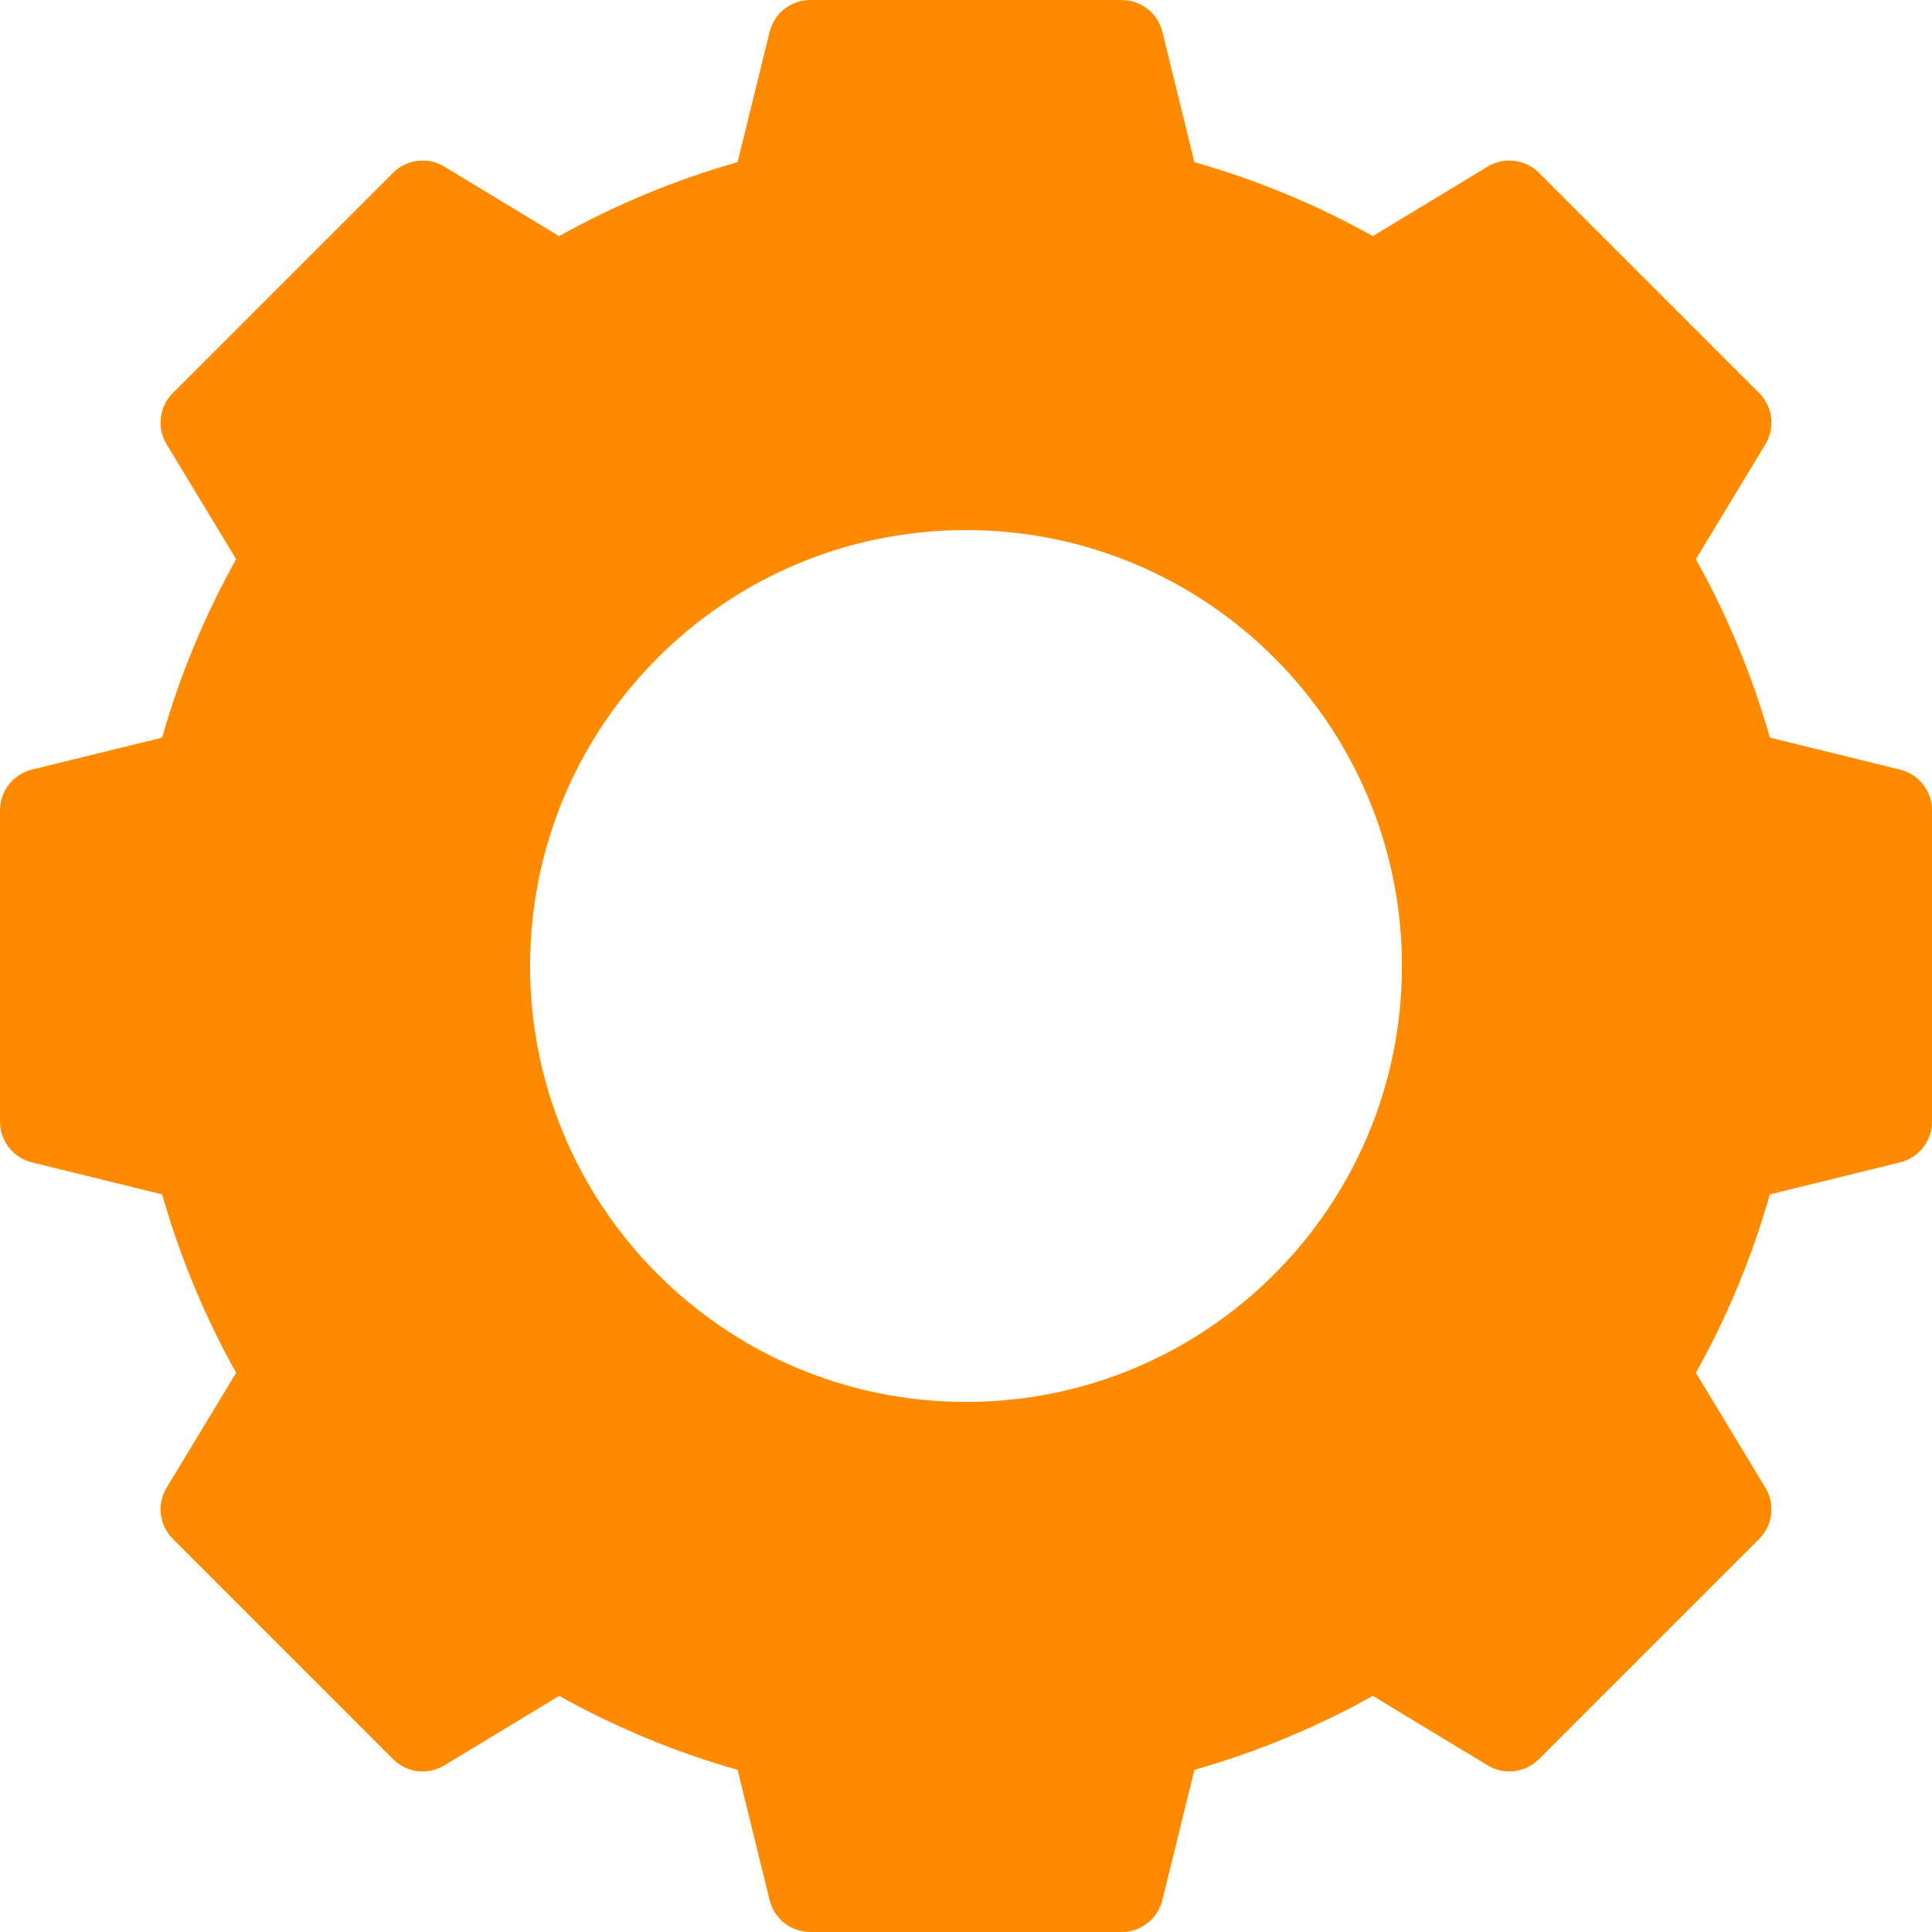 <?xml version="1.0"?>
<svg xmlns="http://www.w3.org/2000/svg" xmlns:xlink="http://www.w3.org/1999/xlink" version="1.1" id="Capa_1" x="0px" y="0px" width="512px" height="512px" viewBox="0 0 924.001 924.001" style="enable-background:new 0 0 924.001 924.001;" xml:space="preserve" class=""><g><g>
	<path d="M841.36,187.993L736.009,82.64c-6.51-6.51-16.622-7.735-24.499-2.968l-54.938,33.252   c-26.704-14.917-55.296-26.858-85.328-35.375l-15.326-62.326C553.719,6.284,545.702,0,536.496,0h-148.99   c-9.206,0-17.223,6.284-19.421,15.224L352.759,77.55c-30.032,8.517-58.624,20.458-85.328,35.375l-54.938-33.252   c-7.876-4.767-17.989-3.542-24.499,2.968L82.642,187.993c-6.51,6.51-7.735,16.622-2.968,24.498l33.252,54.938   c-14.917,26.704-26.857,55.296-35.375,85.328l-62.326,15.326c-8.94,2.199-15.224,10.216-15.224,19.422v148.99   c0,9.206,6.284,17.223,15.224,19.421l62.326,15.326c8.517,30.032,20.458,58.624,35.375,85.328l-33.252,54.938   c-4.767,7.876-3.542,17.988,2.968,24.498L187.993,841.36c6.51,6.509,16.622,7.734,24.499,2.968l54.938-33.252   c26.704,14.917,55.295,26.856,85.328,35.375l15.326,62.326c2.198,8.939,10.215,15.224,19.421,15.224h148.99   c9.206,0,17.223-6.284,19.421-15.224l15.326-62.326c30.032-8.518,58.624-20.458,85.328-35.375l54.938,33.252   c7.876,4.767,17.989,3.542,24.499-2.968l105.353-105.353c6.51-6.51,7.734-16.622,2.968-24.498l-33.252-54.938   c14.917-26.704,26.856-55.296,35.375-85.328l62.326-15.326C917.716,553.72,924,545.703,924,536.497v-148.99   c0-9.206-6.284-17.223-15.224-19.421L846.45,352.76c-8.518-30.032-20.458-58.624-35.375-85.328l33.252-54.938   C849.095,204.615,847.87,194.502,841.36,187.993z M462.001,670.481c-115.141,0-208.48-93.341-208.48-208.481   c0-115.141,93.34-208.481,208.48-208.481S670.482,346.859,670.482,462C670.482,577.14,577.142,670.481,462.001,670.481z" data-original="#000000" class="active-path" data-old_color="#fe8a00" fill="#fe8a00"/>
</g></g> </svg>

